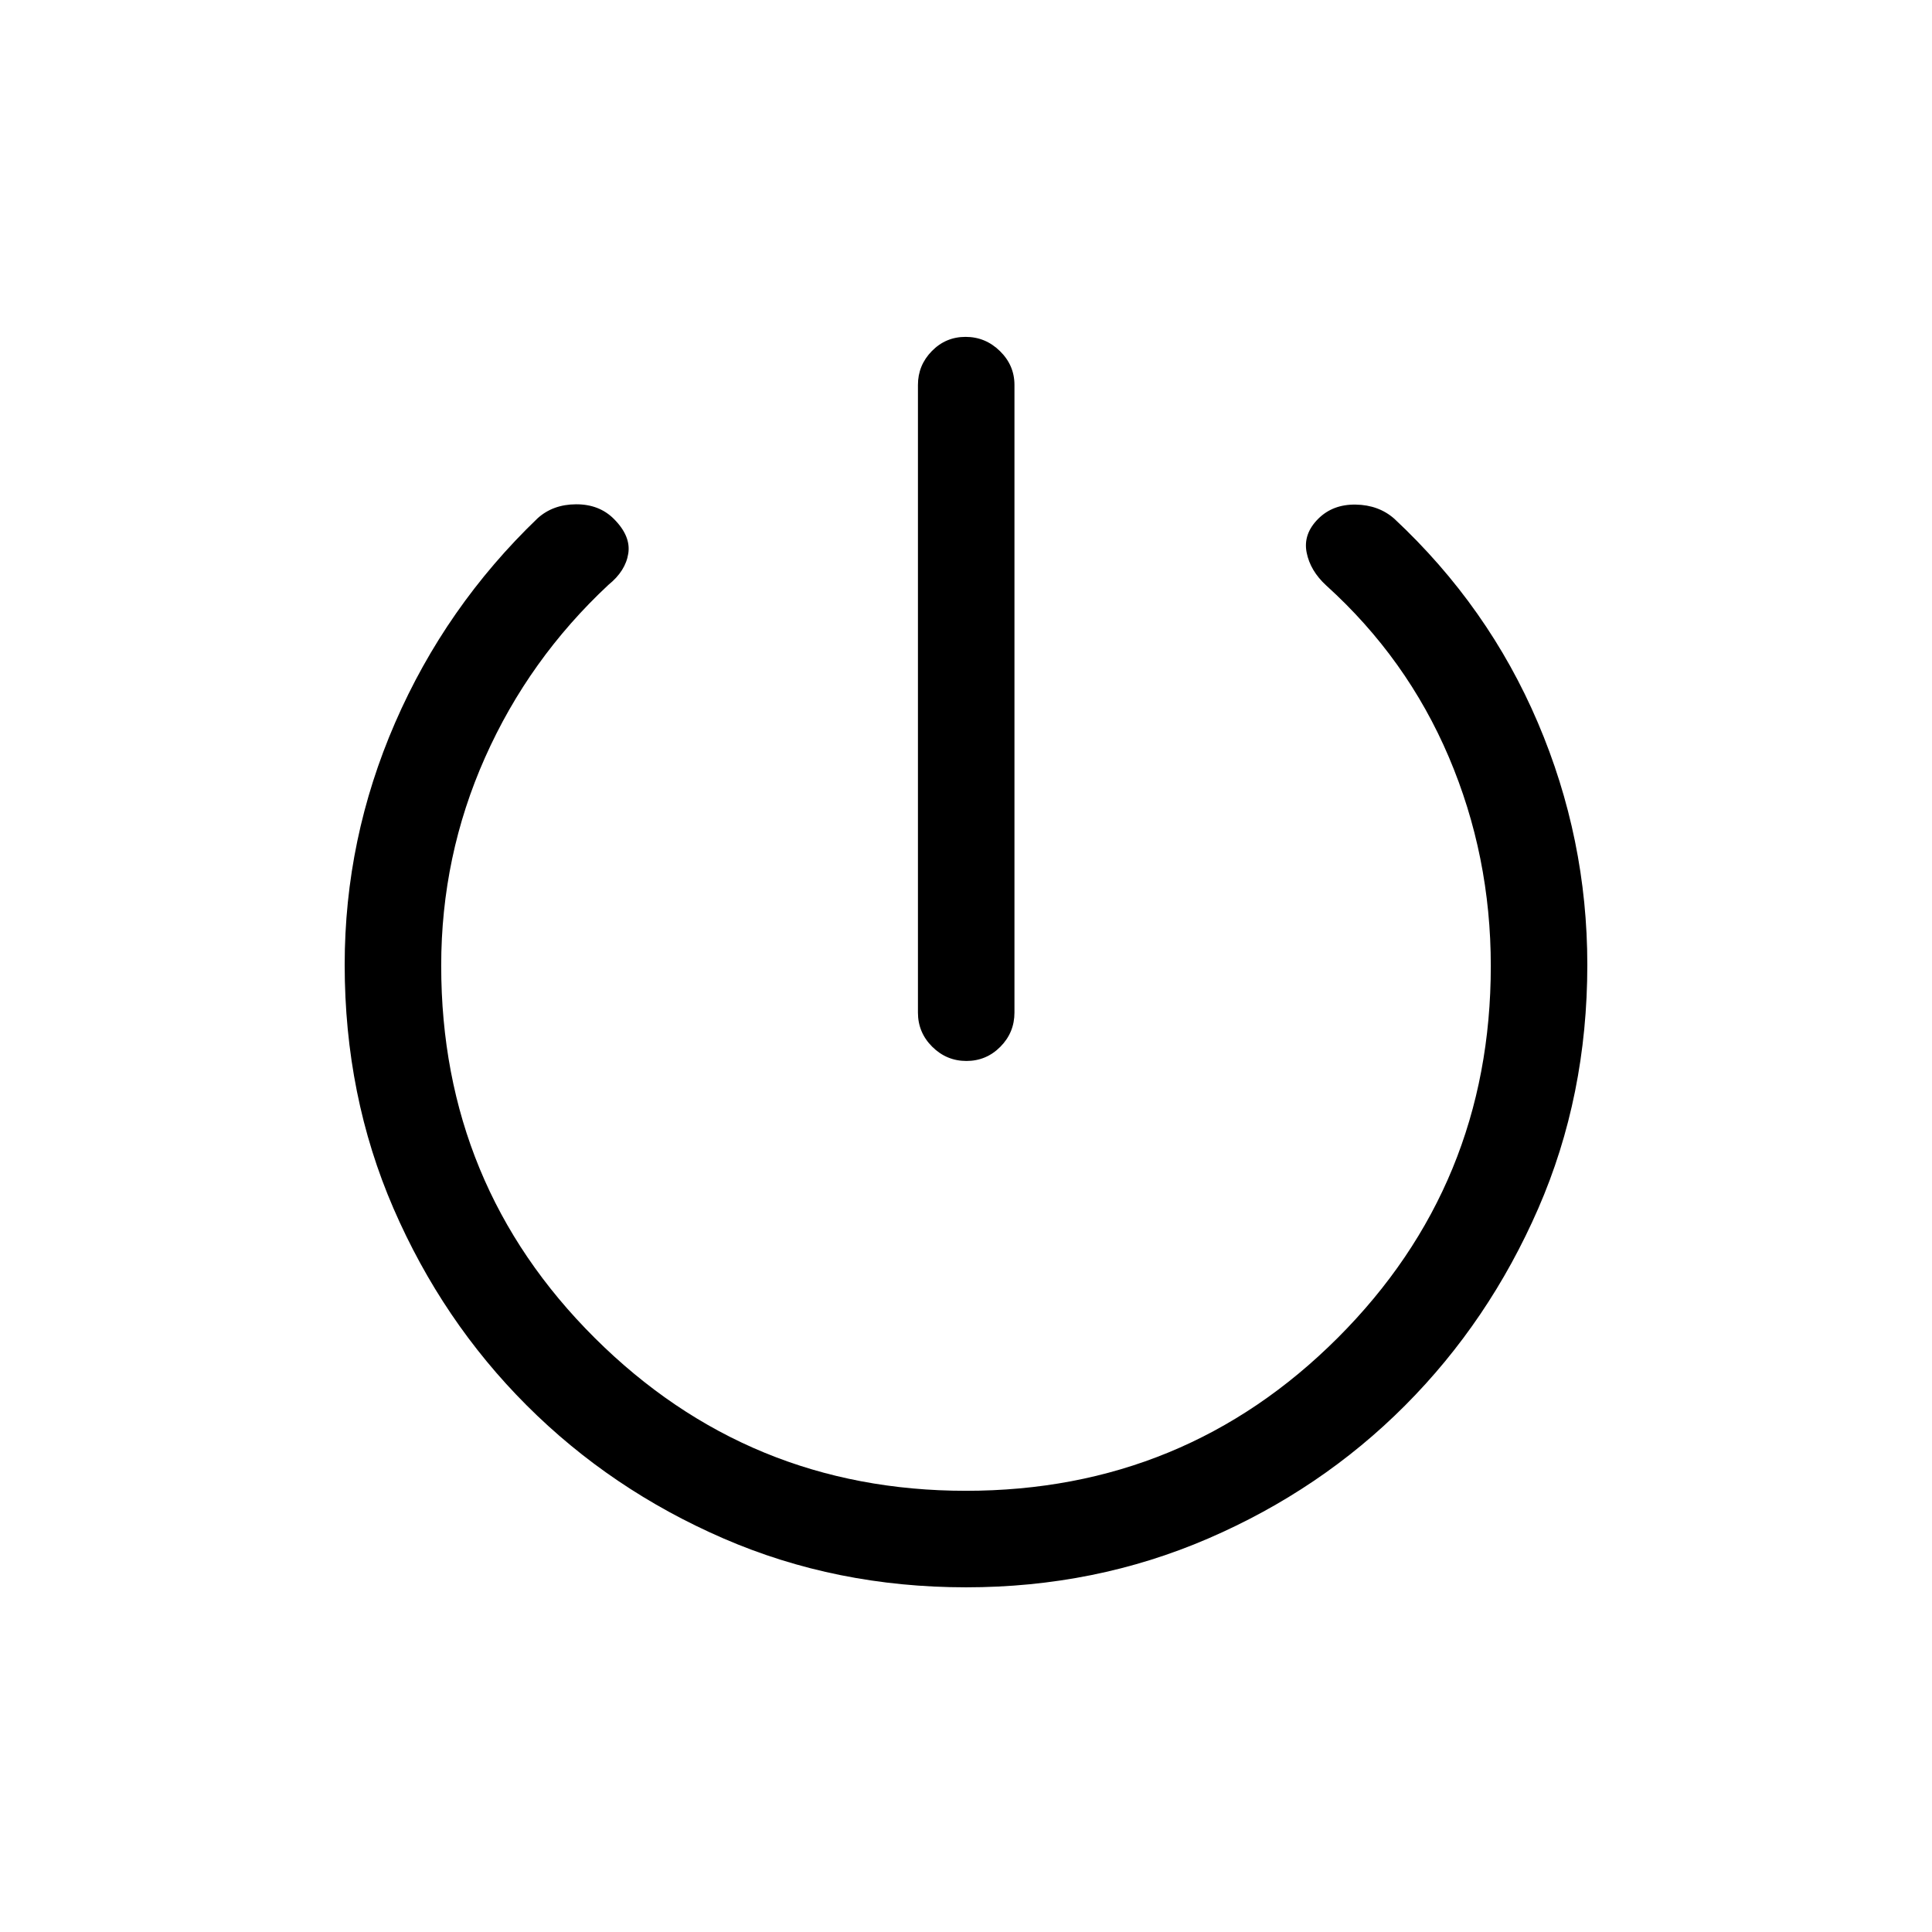 <svg xmlns="http://www.w3.org/2000/svg" height="20" viewBox="0 -960 960 960" width="20"><path d="M456.12-456.88v-311.85q0-9.76 6.9-16.82 6.91-7.06 16.77-7.06t17.07 7.06q7.22 7.06 7.22 16.82v311.85q0 9.95-7 17.01-7.01 7.06-16.87 7.06-9.86 0-16.98-7.06-7.11-7.06-7.11-17.01Zm23.9 285.61q-64.56 0-120.51-24.27t-97.82-66.15q-41.88-41.87-66.15-97.82-24.27-55.95-24.27-121.12 0-62.64 25.08-120.29 25.07-57.66 70.74-101.51 7.66-6.95 19.16-6.99 11.5-.04 18.79 7.27 8.5 8.5 7.15 17.18-1.34 8.69-9.84 15.55-39.55 36.88-61.33 85.82-21.79 48.94-21.79 103.46 0 109.02 76.31 184.97 76.3 75.94 184.36 75.94 108.79 0 184.83-76.02T740.77-480q0-54.81-20.85-103.81-20.85-49.01-60.88-85.23-8-7.31-9.79-16.46-1.79-9.15 5.75-16.7 7.27-7.26 18.67-7.07 11.4.19 19.16 7.03 46.75 43.66 71.32 101.32 24.58 57.65 24.58 120.31 0 65.19-24.41 121.16-24.42 55.97-66.18 97.85-41.76 41.89-97.87 66.11-56.11 24.22-120.25 24.22Z"/></svg>